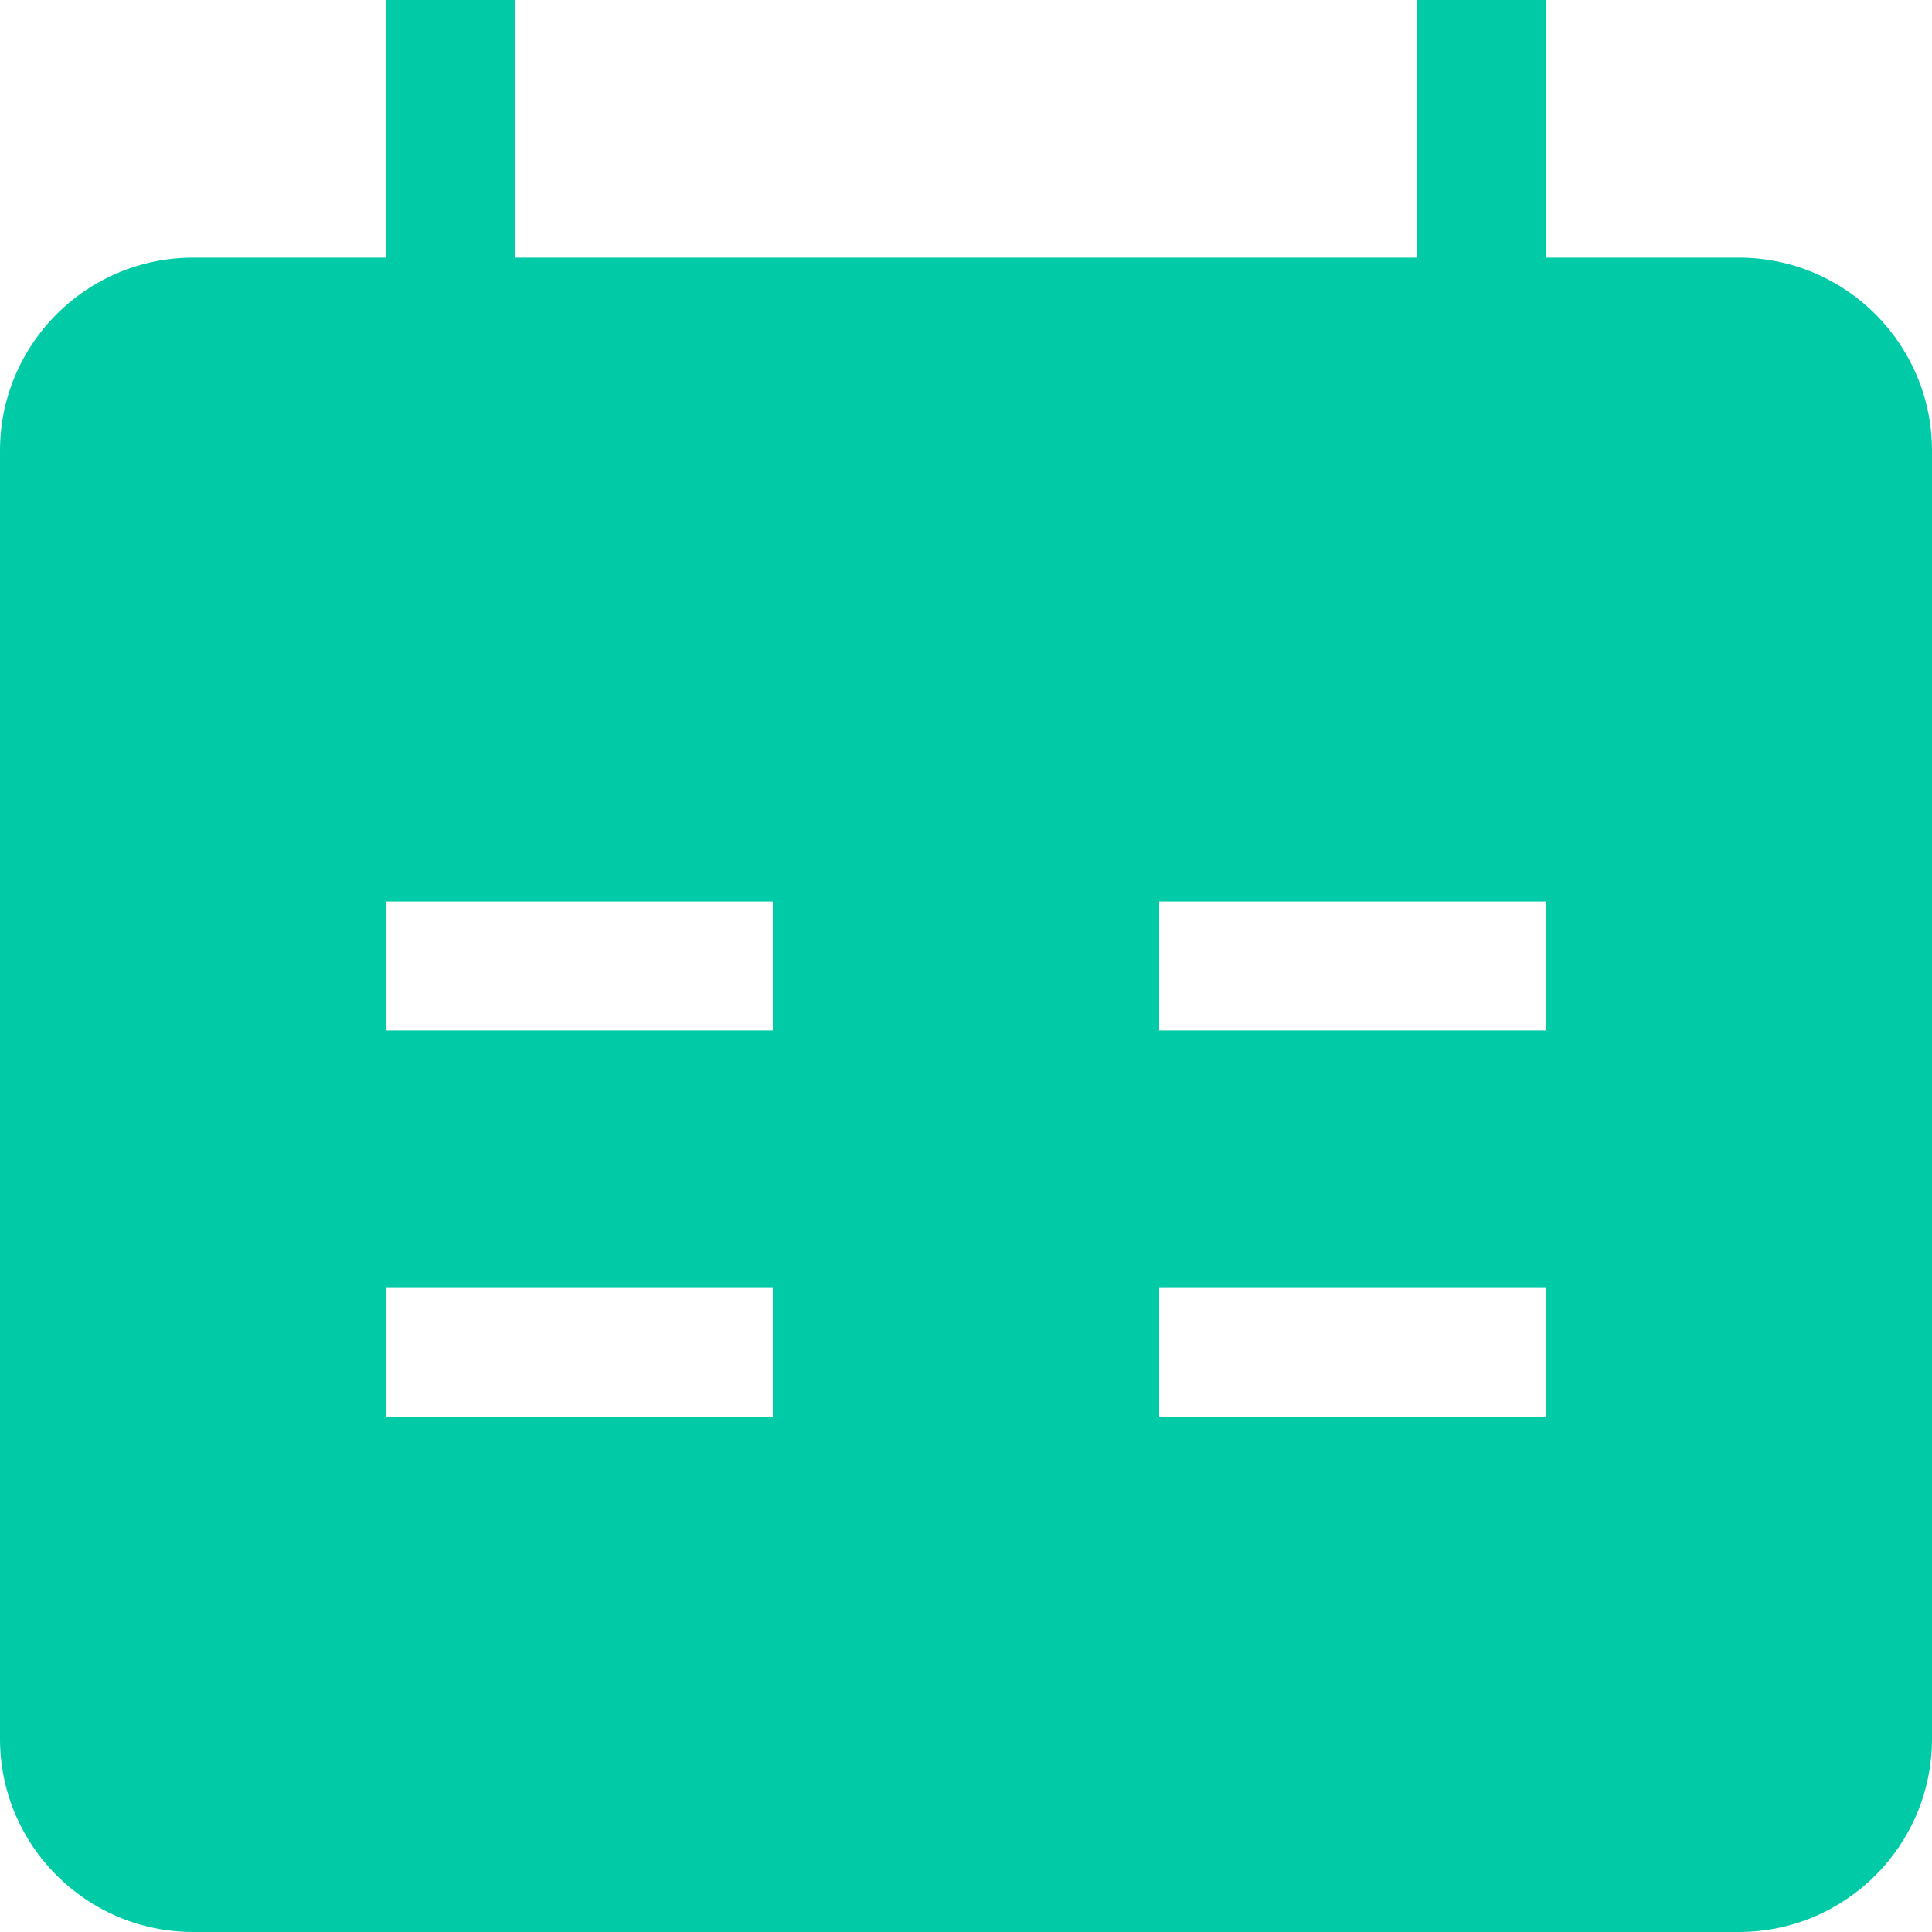 <svg width="23" height="23" viewBox="0 0 23 23" fill="none" xmlns="http://www.w3.org/2000/svg">
<path fill-rule="evenodd" clip-rule="evenodd" d="M18.4 3.067H20.7C21.97 3.067 23 4.096 23 5.367V20.7C23 21.97 21.97 23 20.7 23H2.3C1.03 23 0 21.97 0 20.7V5.367C0 4.096 1.03 3.067 2.3 3.067H4.6V0H6.133V3.067H16.867V0H18.4V3.067ZM9.2 12.267H4.6V10.733H9.2V12.267ZM18.4 10.733H13.8V12.267H18.4V10.733ZM9.2 16.867H4.6V15.333H9.2V16.867ZM13.8 16.867H18.4V15.333H13.8V16.867Z" fill="#00CBA6"/>
</svg>
